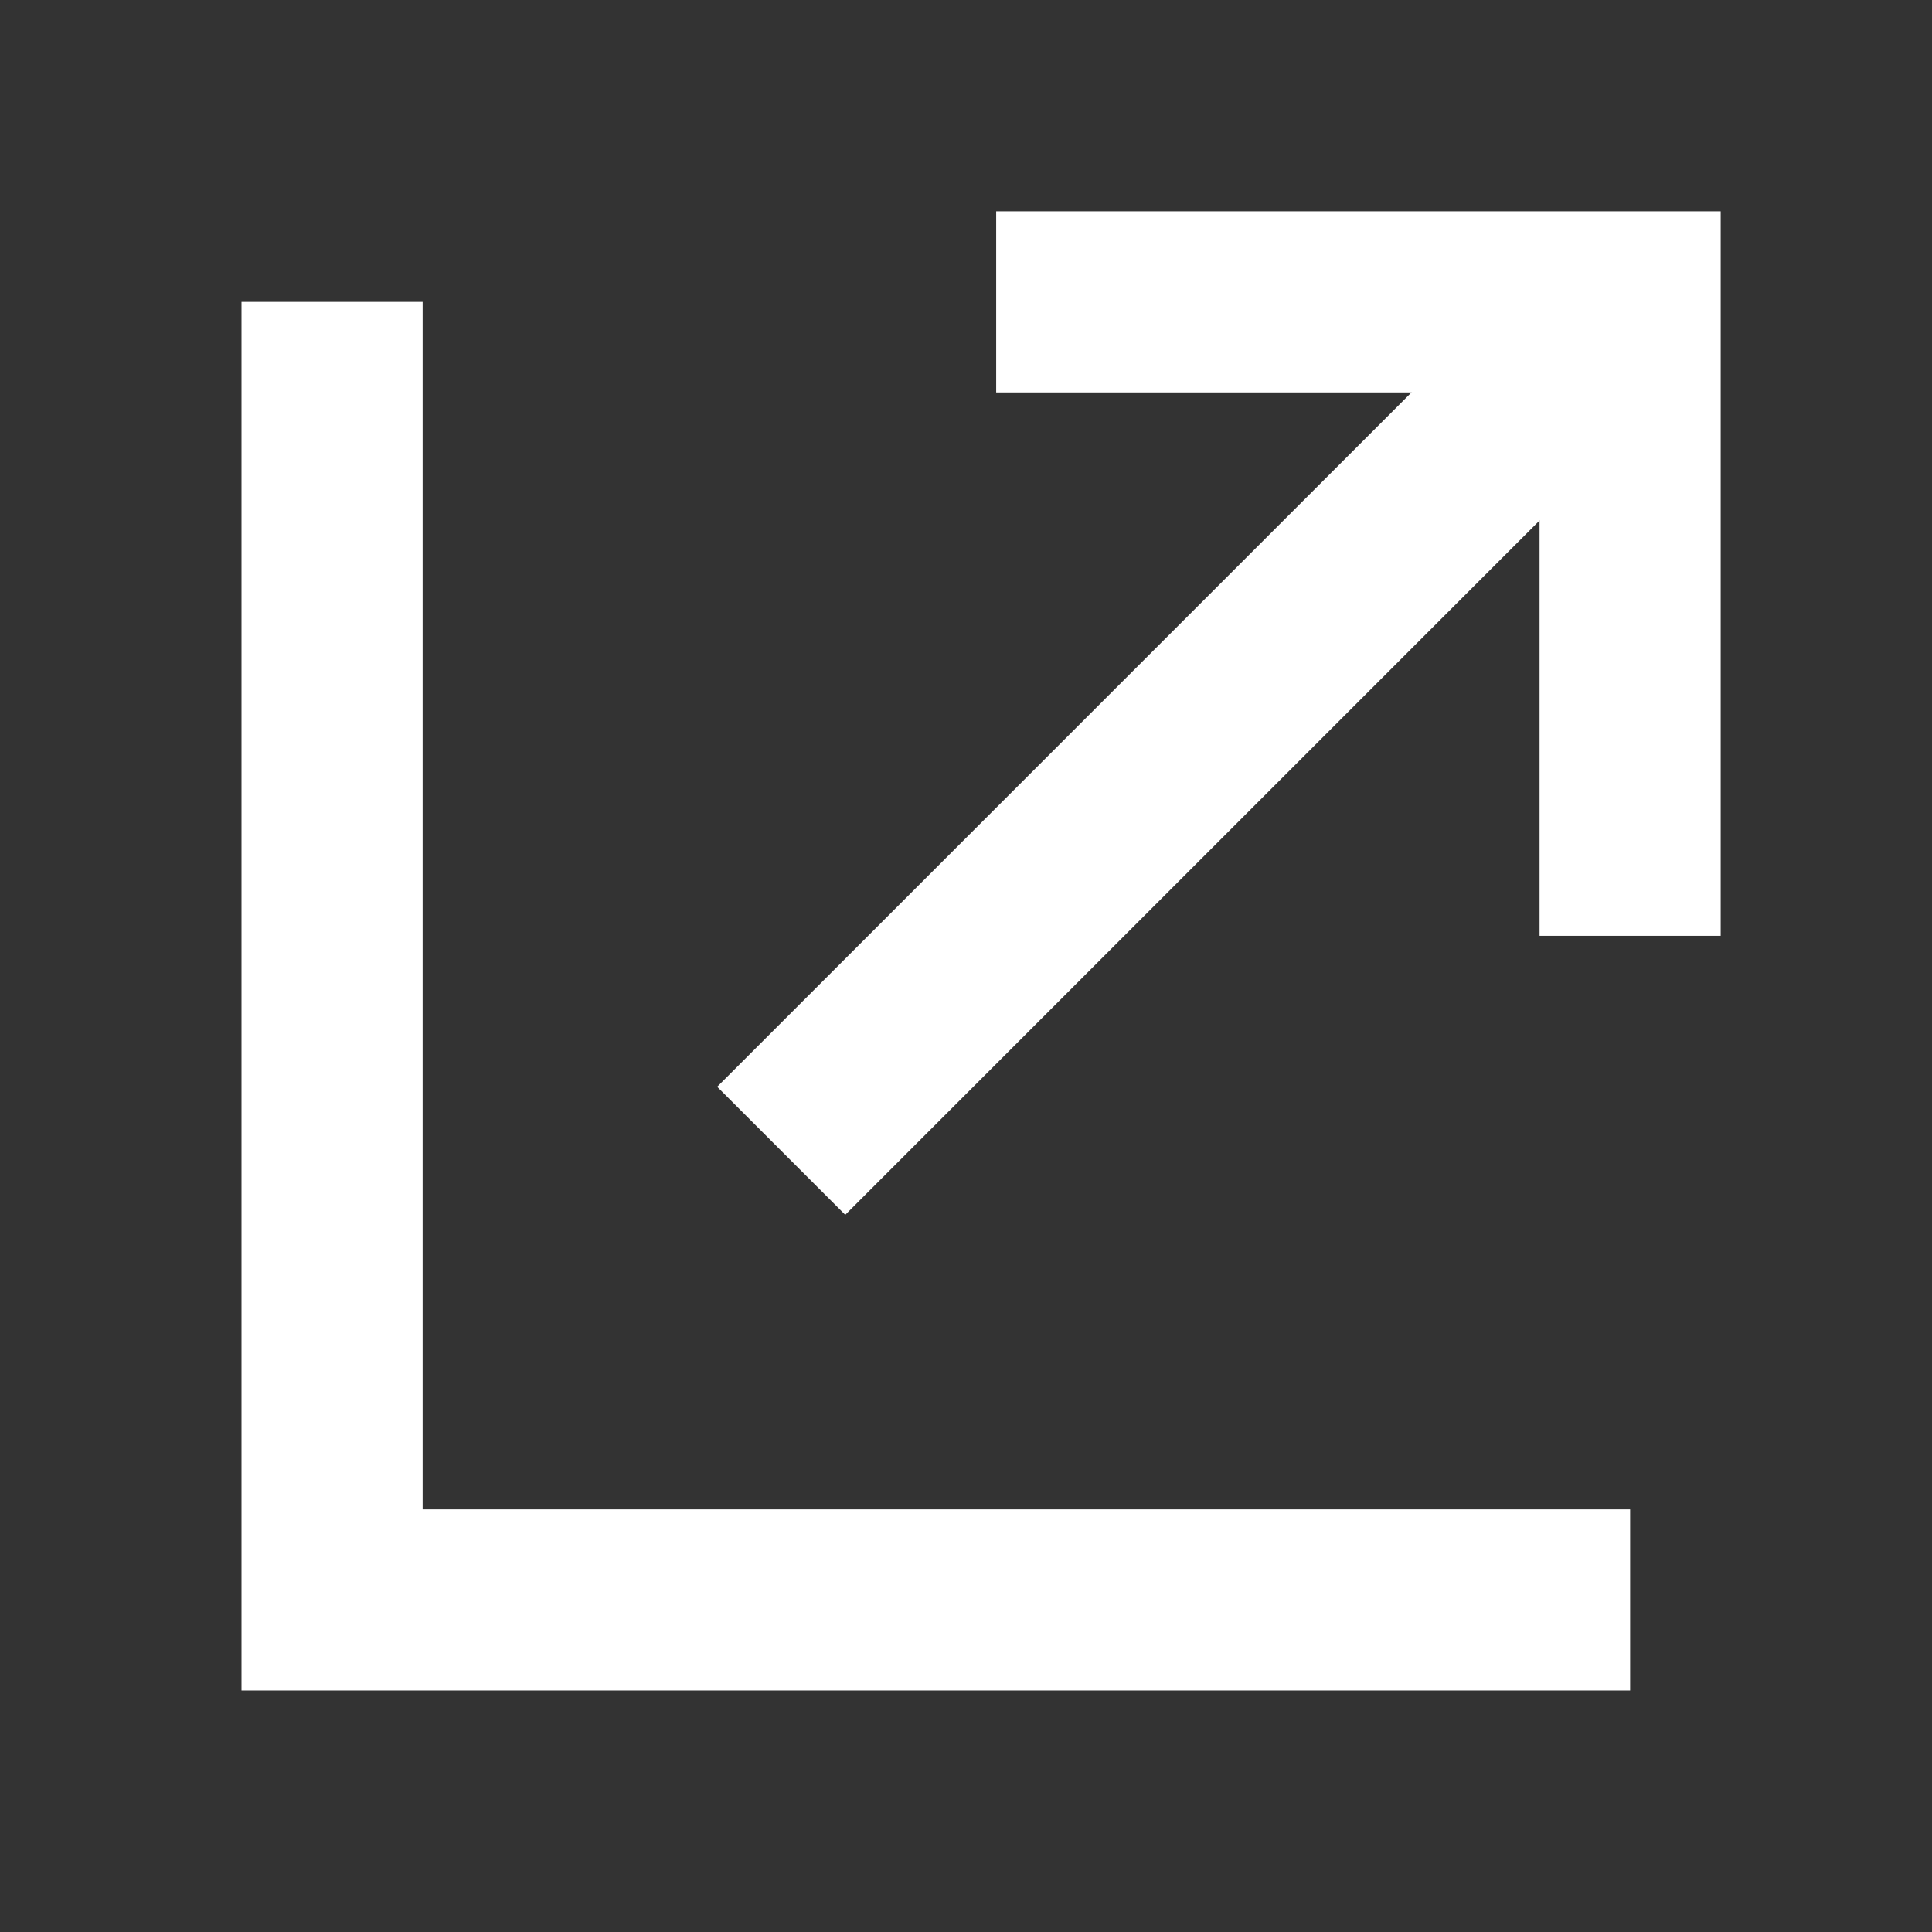 <svg width="16" height="16" viewBox="0 0 16 16" fill="none" xmlns="http://www.w3.org/2000/svg">
<rect x="0" y="0" width="16" height="16" fill="#333333" stroke="none"/>
<path d="M12.75 13.25L2.75 13.25L2.75 3.25" stroke="white" stroke-width="1.5" stroke-miterlimit="16" stroke-linecap="square"/>
<path d="M13 3L7 9" stroke="white" stroke-width="1.5" stroke-linecap="square"/>
<path d="M9 2.5L13.5 2.5L13.5 7" stroke="white" stroke-width="1.5" stroke-linecap="square"/>
</svg>
